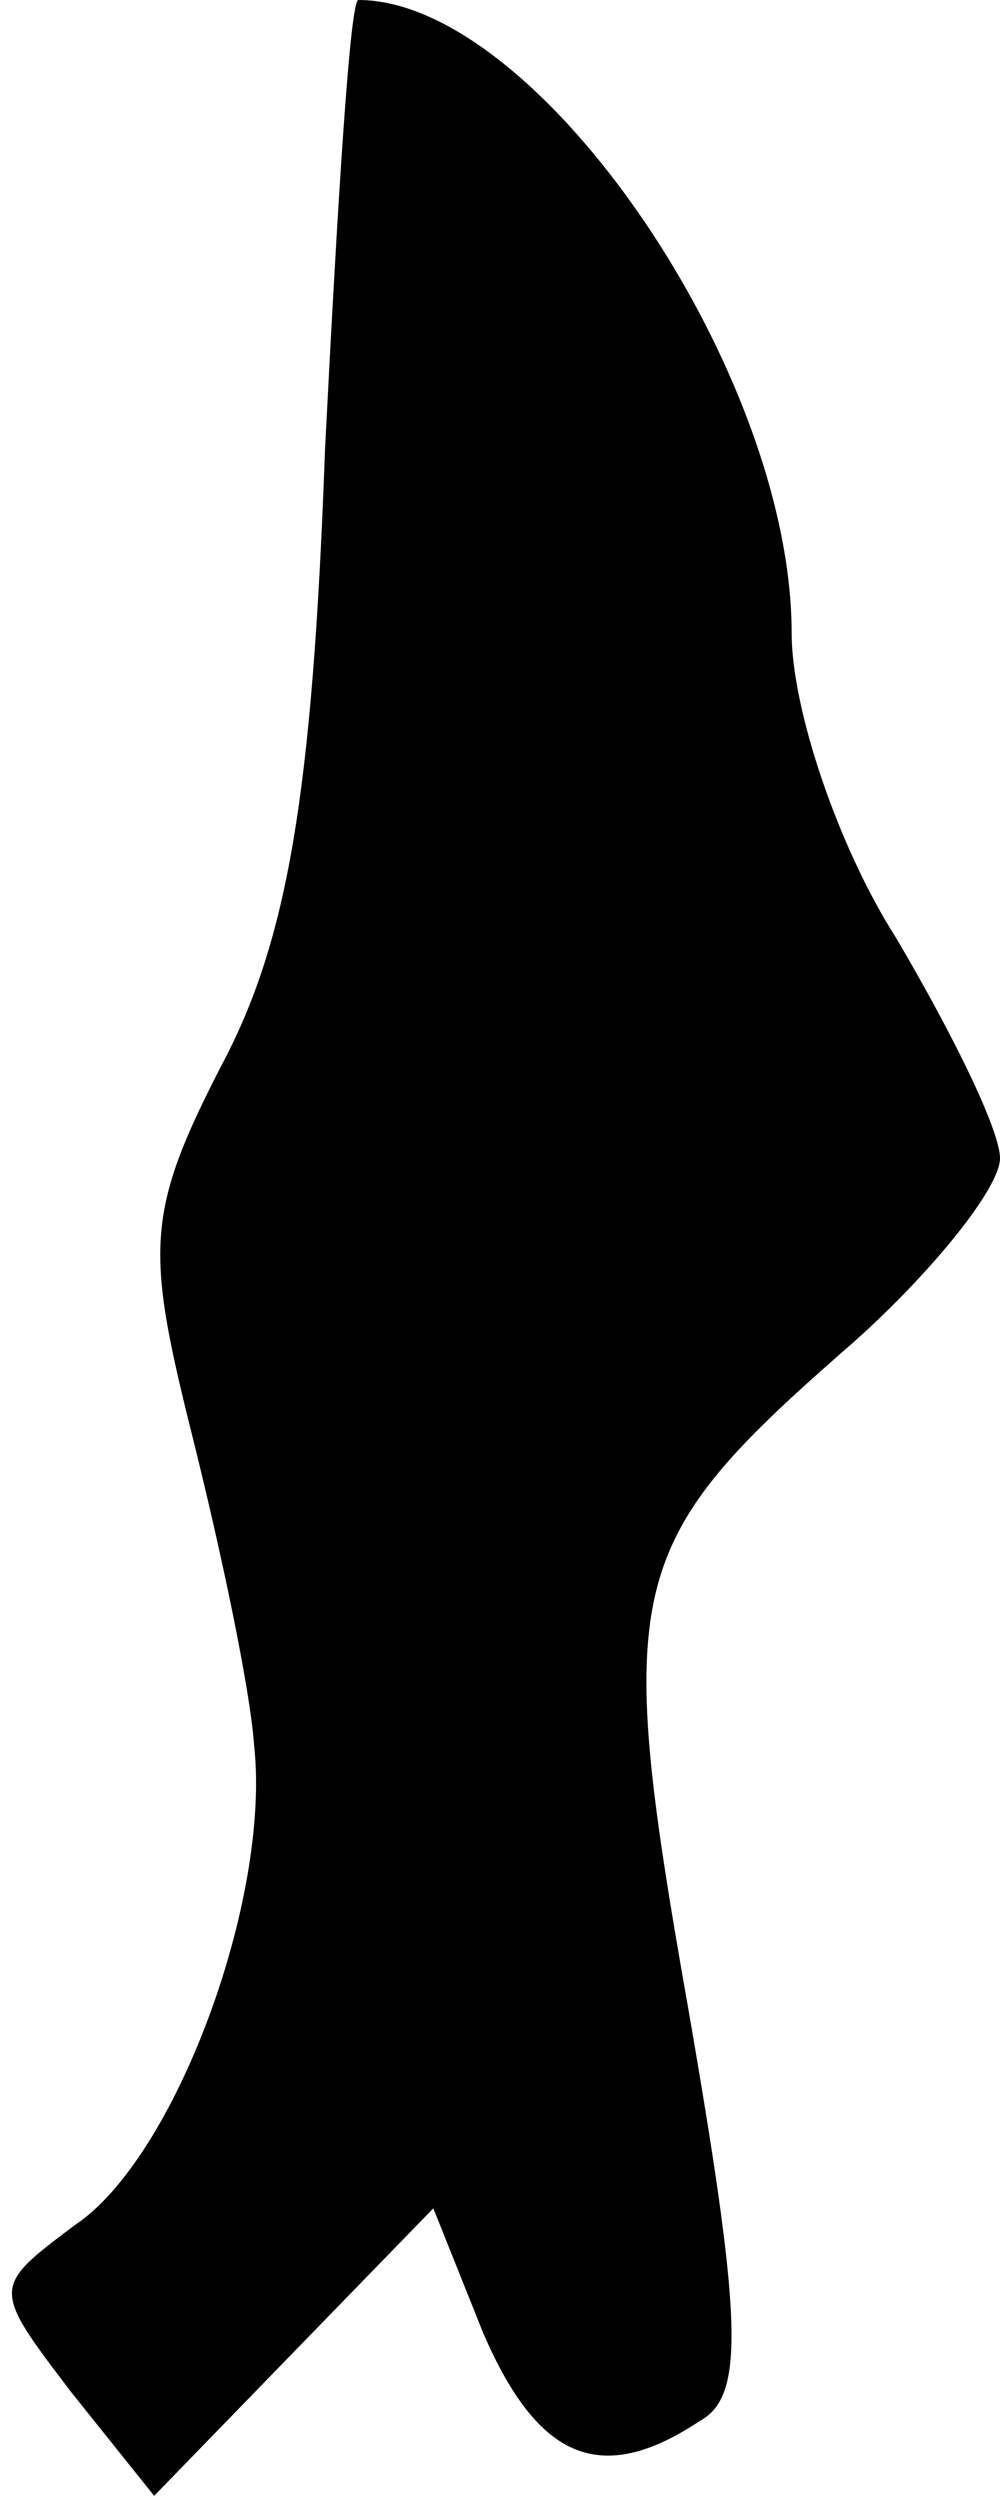 <?xml version="1.0" standalone="no"?>
<!DOCTYPE svg PUBLIC "-//W3C//DTD SVG 20010904//EN"
 "http://www.w3.org/TR/2001/REC-SVG-20010904/DTD/svg10.dtd">
<svg version="1.0" xmlns="http://www.w3.org/2000/svg"
 width="24pt" height="60pt" viewBox="0 0 24 60"
 preserveAspectRatio="xMidYMid meet">
<g transform="translate(0,60) scale(0.1,-0.1)"
fill="#000000" stroke="none">
<path fill="#000000" stroke="none" d="M78 492 c-3 -83 -9 -118 -25 -148 -18
-35 -18 -44 -7 -88 7 -28 14 -61 15 -75 4 -37 -19 -99 -43 -115 -20 -15 -20
-15 -1 -40 l20 -25 33 34 34 35 12 -30 c13 -30 28 -37 52 -21 11 6 10 25 -3
100 -18 102 -15 111 40 159 19 17 35 37 35 44 0 7 -12 31 -25 53 -14 22 -25
55 -25 73 0 63 -61 152 -104 152 -2 0 -5 -49 -8 -108z"/>
</g>
</svg>
